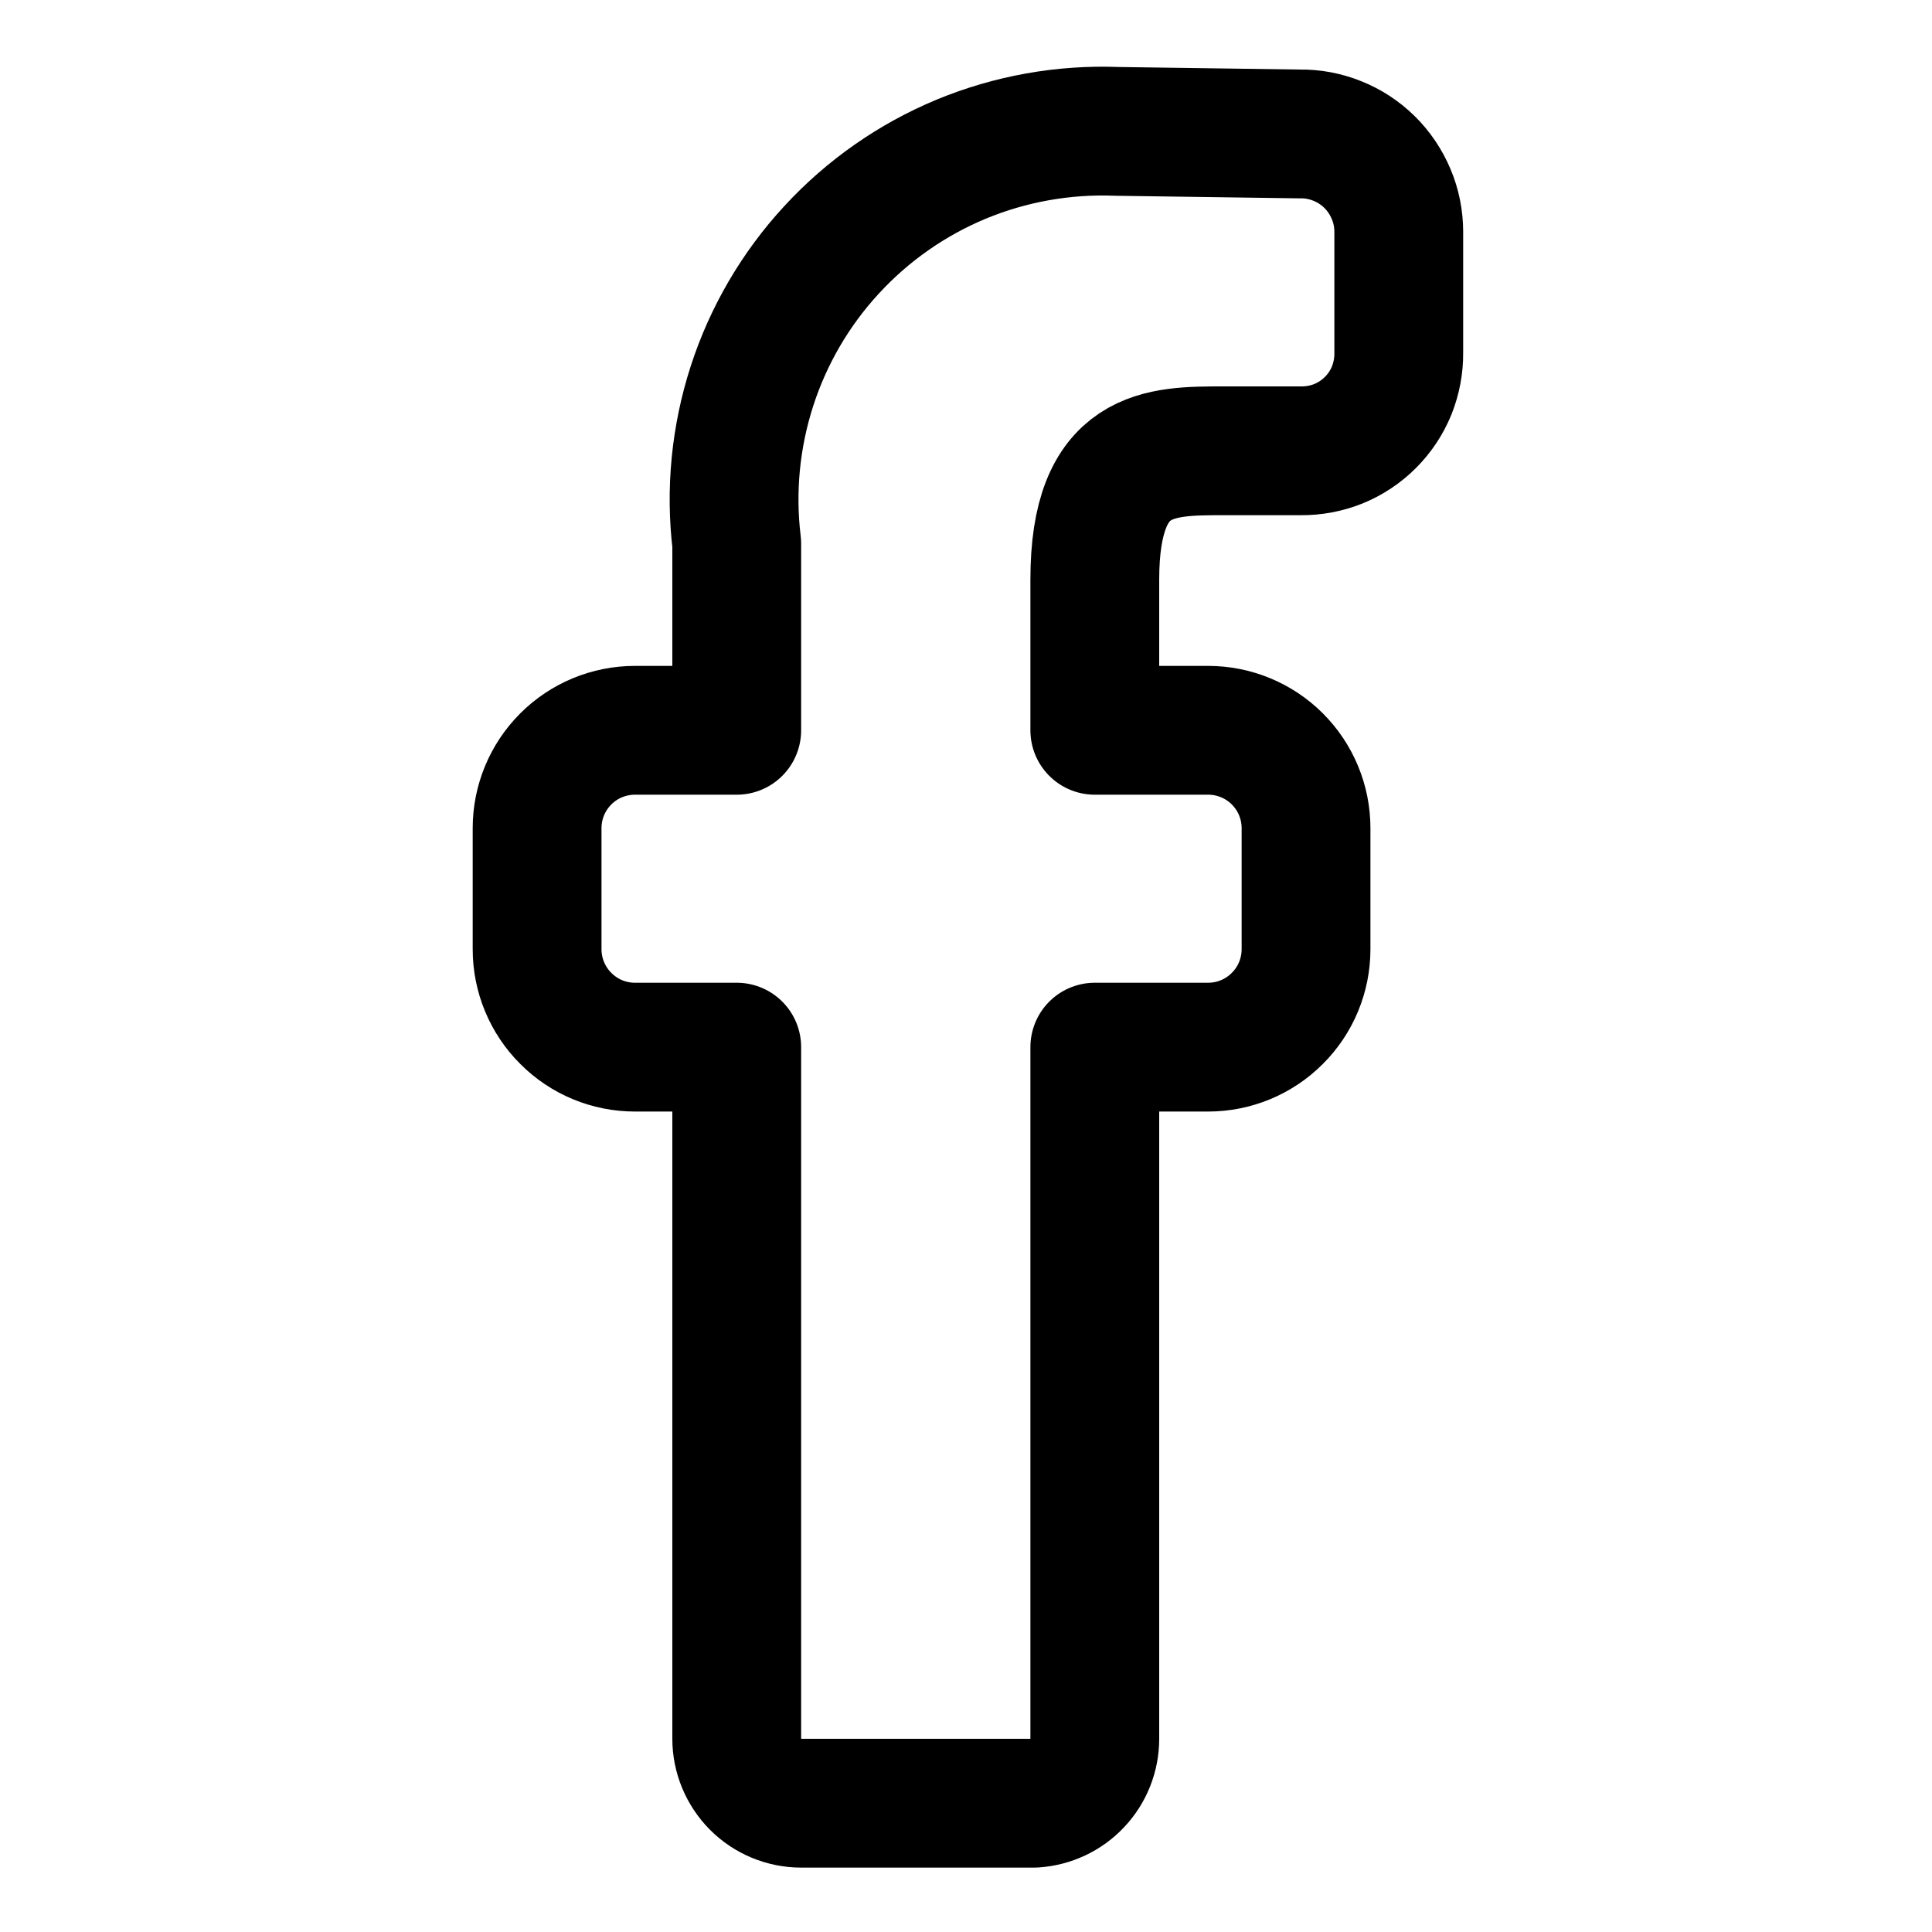 <svg width="15" height="15" viewBox="0 0 15 15" fill="none" xmlns="http://www.w3.org/2000/svg">
<g clip-path="url(#clip0_1159_23545)">
<path d="M8.5 4.5C8.5 3.5 9 3.5 9.5 3.5H10.1C10.2 3.501 10.3 3.482 10.392 3.445C10.485 3.407 10.569 3.351 10.64 3.28C10.711 3.209 10.767 3.125 10.805 3.032C10.842 2.939 10.861 2.84 10.86 2.74V1.8C10.86 1.699 10.84 1.599 10.801 1.507C10.762 1.414 10.705 1.329 10.634 1.259C10.562 1.188 10.477 1.132 10.384 1.095C10.29 1.057 10.191 1.038 10.09 1.04L8.67 1.02C8.256 1.004 7.844 1.078 7.462 1.236C7.08 1.395 6.737 1.635 6.457 1.939C6.176 2.243 5.965 2.605 5.838 2.998C5.711 3.392 5.67 3.809 5.72 4.22V5.67H4.93C4.728 5.67 4.535 5.75 4.393 5.892C4.25 6.035 4.17 6.228 4.17 6.43V7.37C4.17 7.571 4.25 7.765 4.393 7.907C4.535 8.05 4.728 8.13 4.93 8.13H5.72V13.5C5.72 13.632 5.773 13.759 5.866 13.853C5.96 13.947 6.087 14 6.22 14H8.03C8.157 13.992 8.277 13.936 8.364 13.843C8.452 13.75 8.5 13.627 8.5 13.5V8.13H9.38C9.581 8.13 9.775 8.05 9.917 7.907C10.06 7.765 10.14 7.571 10.14 7.37V6.43C10.14 6.228 10.06 6.035 9.917 5.892C9.775 5.75 9.581 5.67 9.38 5.67H8.5V4.5Z" stroke="#000001" stroke-linecap="round" stroke-linejoin="round"/>
</g>
<defs>
<clipPath id="clip0_1159_23545">
<rect width="14" height="14" fill="white" transform="translate(0.5 0.5)"/>
</clipPath>
</defs>
</svg>
